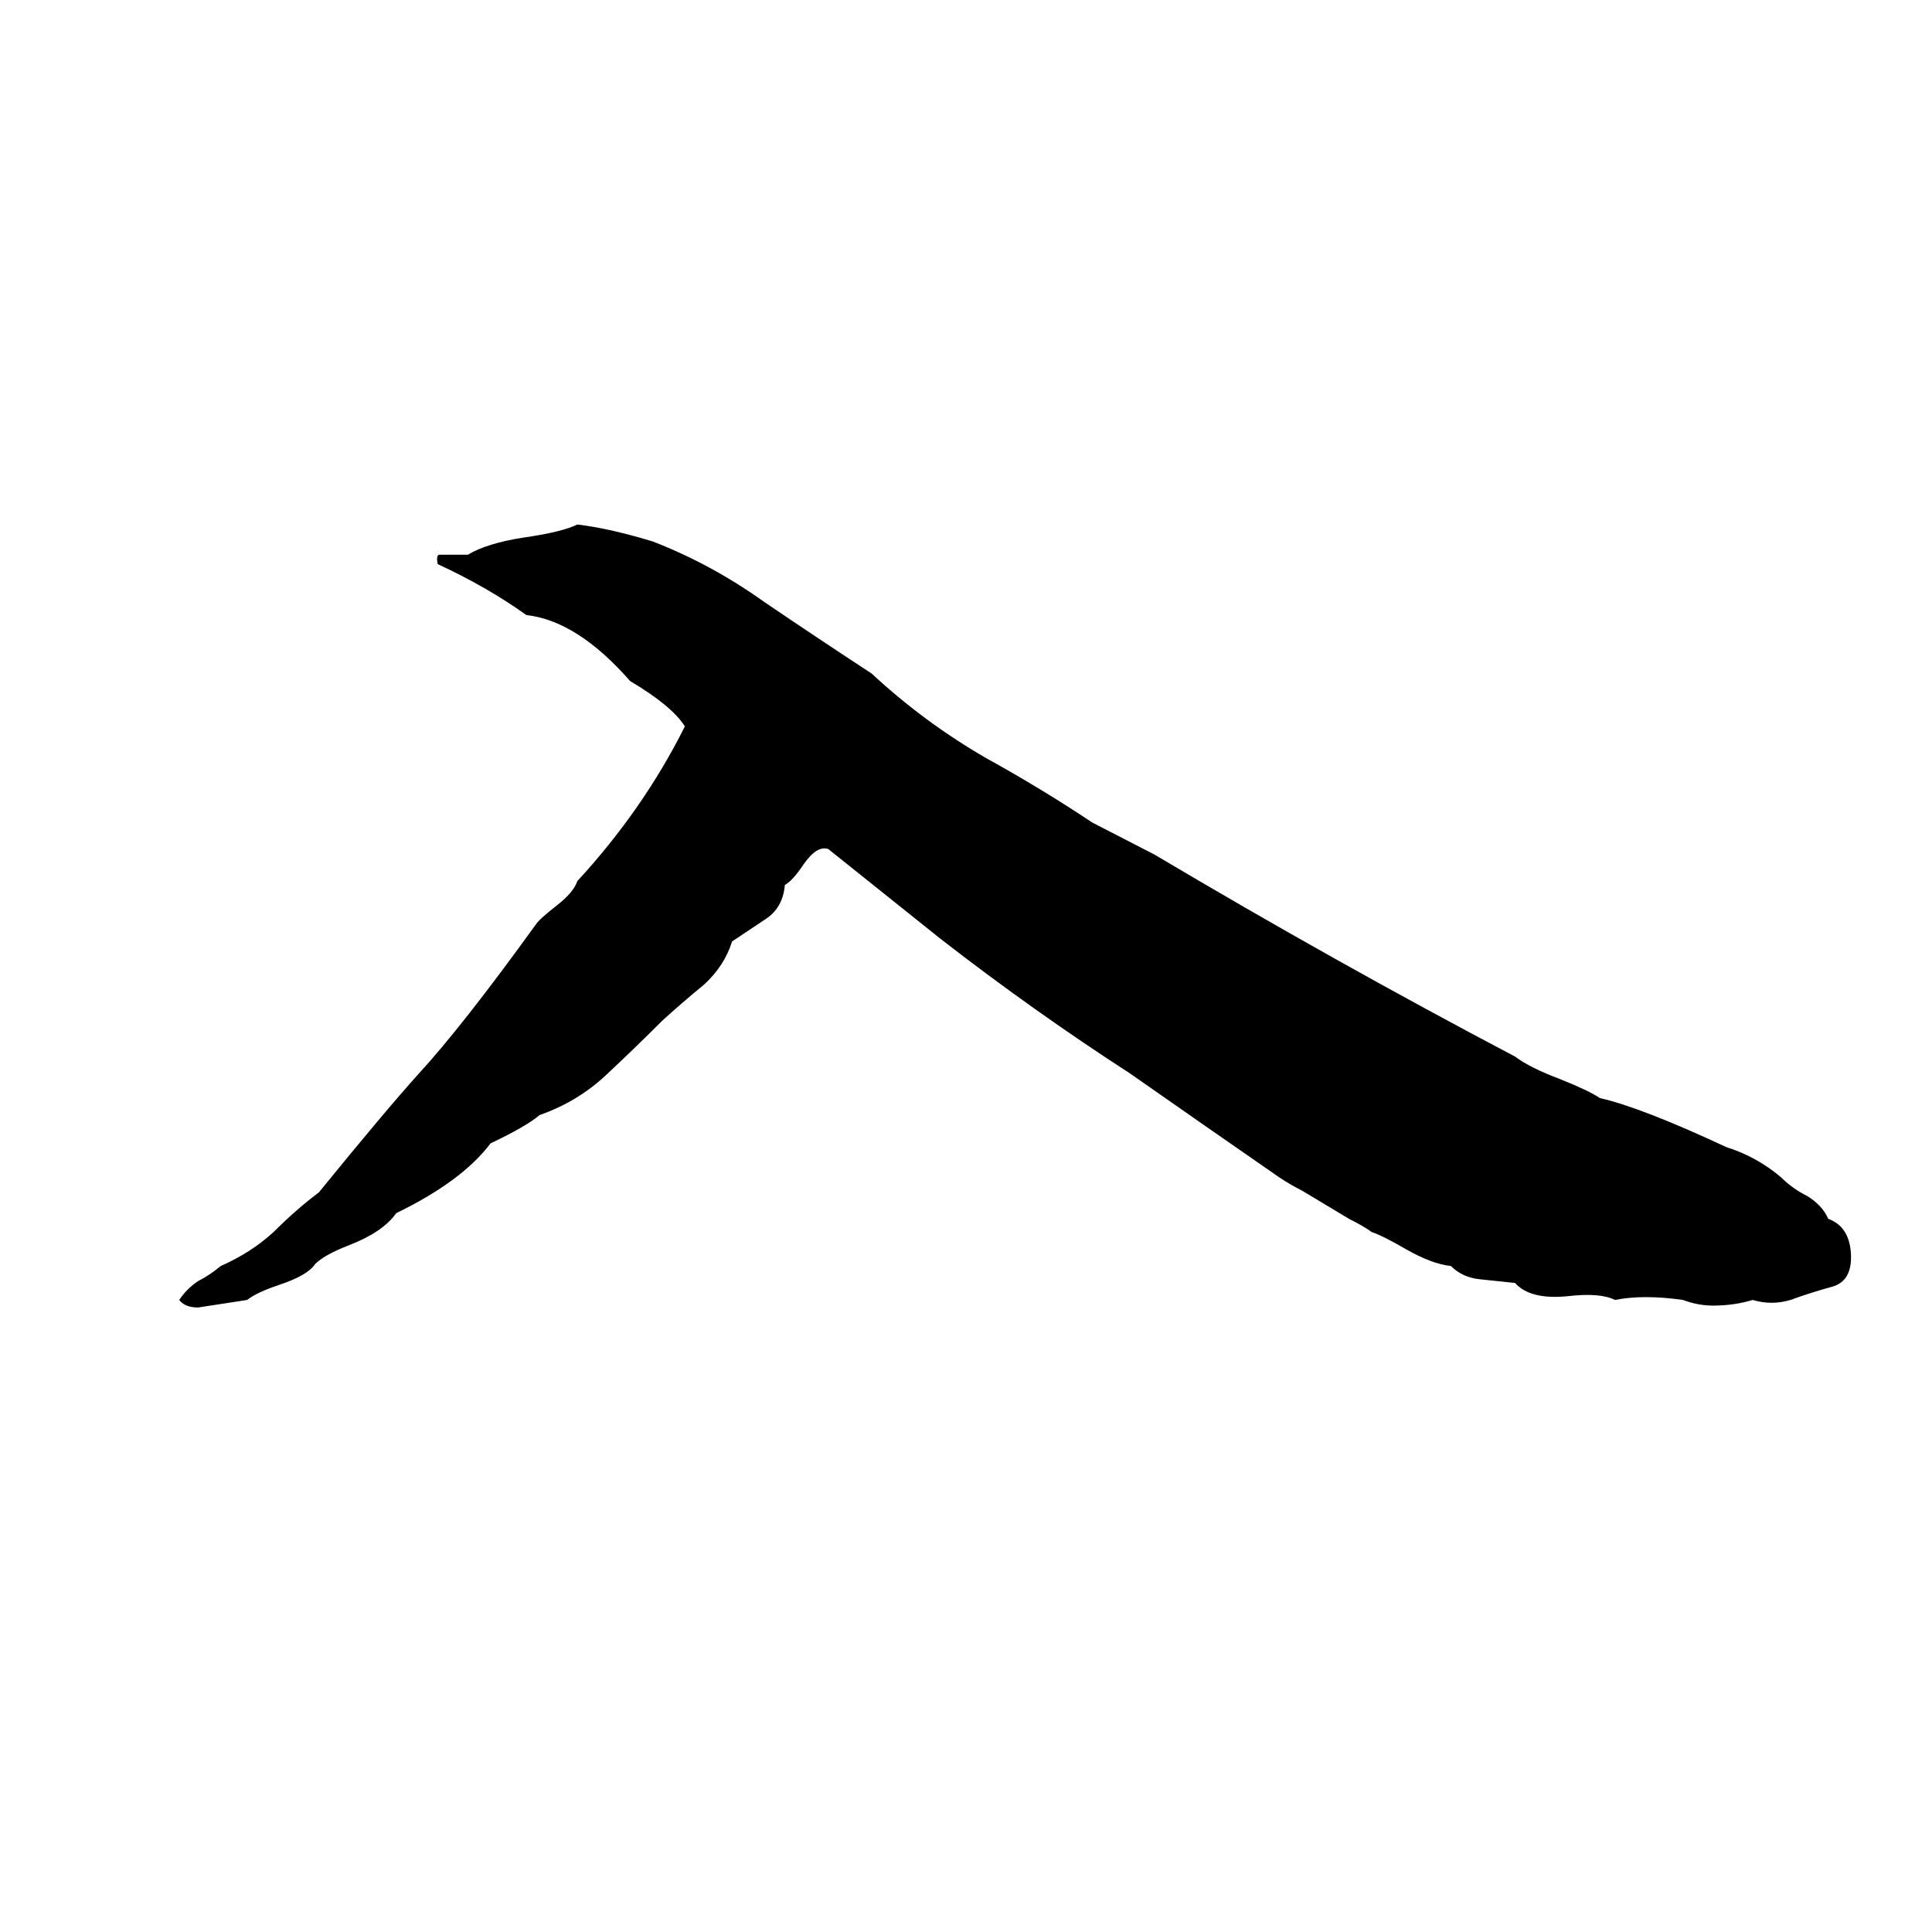 <svg xmlns="http://www.w3.org/2000/svg" viewBox="0 -800 1024 1024">
	<path fill="#000000" d="M306 -522Q323 -520 346 -513Q377 -501 405 -481Q433 -462 462 -443Q490 -417 523 -398Q552 -382 579 -364Q583 -362 612 -347Q708 -290 803 -240Q811 -234 827 -228Q842 -222 848 -218Q870 -213 915 -192Q931 -187 944 -176Q950 -170 958 -166Q966 -161 969 -154Q980 -150 981 -136Q982 -121 971 -118Q960 -115 949 -111Q939 -108 929 -111Q919 -108 908 -108Q900 -108 892 -111Q871 -114 856 -111Q848 -115 831 -113Q811 -111 803 -120Q793 -121 784 -122Q775 -123 769 -129Q759 -130 745 -138Q733 -145 727 -147Q723 -150 715 -154L690 -169Q684 -172 678 -176Q639 -203 599 -231Q548 -264 499 -302Q469 -326 439 -350Q433 -352 426 -342Q420 -333 416 -331Q415 -319 406 -313Q397 -307 388 -301Q384 -288 373 -278Q362 -269 351 -259Q336 -244 321 -230Q306 -216 286 -209Q279 -203 260 -194Q245 -174 210 -157Q203 -147 185 -140Q172 -135 167 -130Q163 -124 148 -119Q136 -115 131 -111Q118 -109 105 -107Q98 -107 95 -111Q99 -117 105 -121Q111 -124 117 -129Q133 -136 145 -147Q157 -159 169 -168Q204 -211 222 -231Q245 -256 284 -310Q286 -313 295 -320Q304 -327 306 -333Q341 -371 363 -415Q356 -426 334 -439Q306 -471 279 -474Q258 -489 232 -501Q231 -506 233 -506Q241 -506 248 -506Q258 -512 277 -515Q298 -518 306 -522Z"/>
</svg>